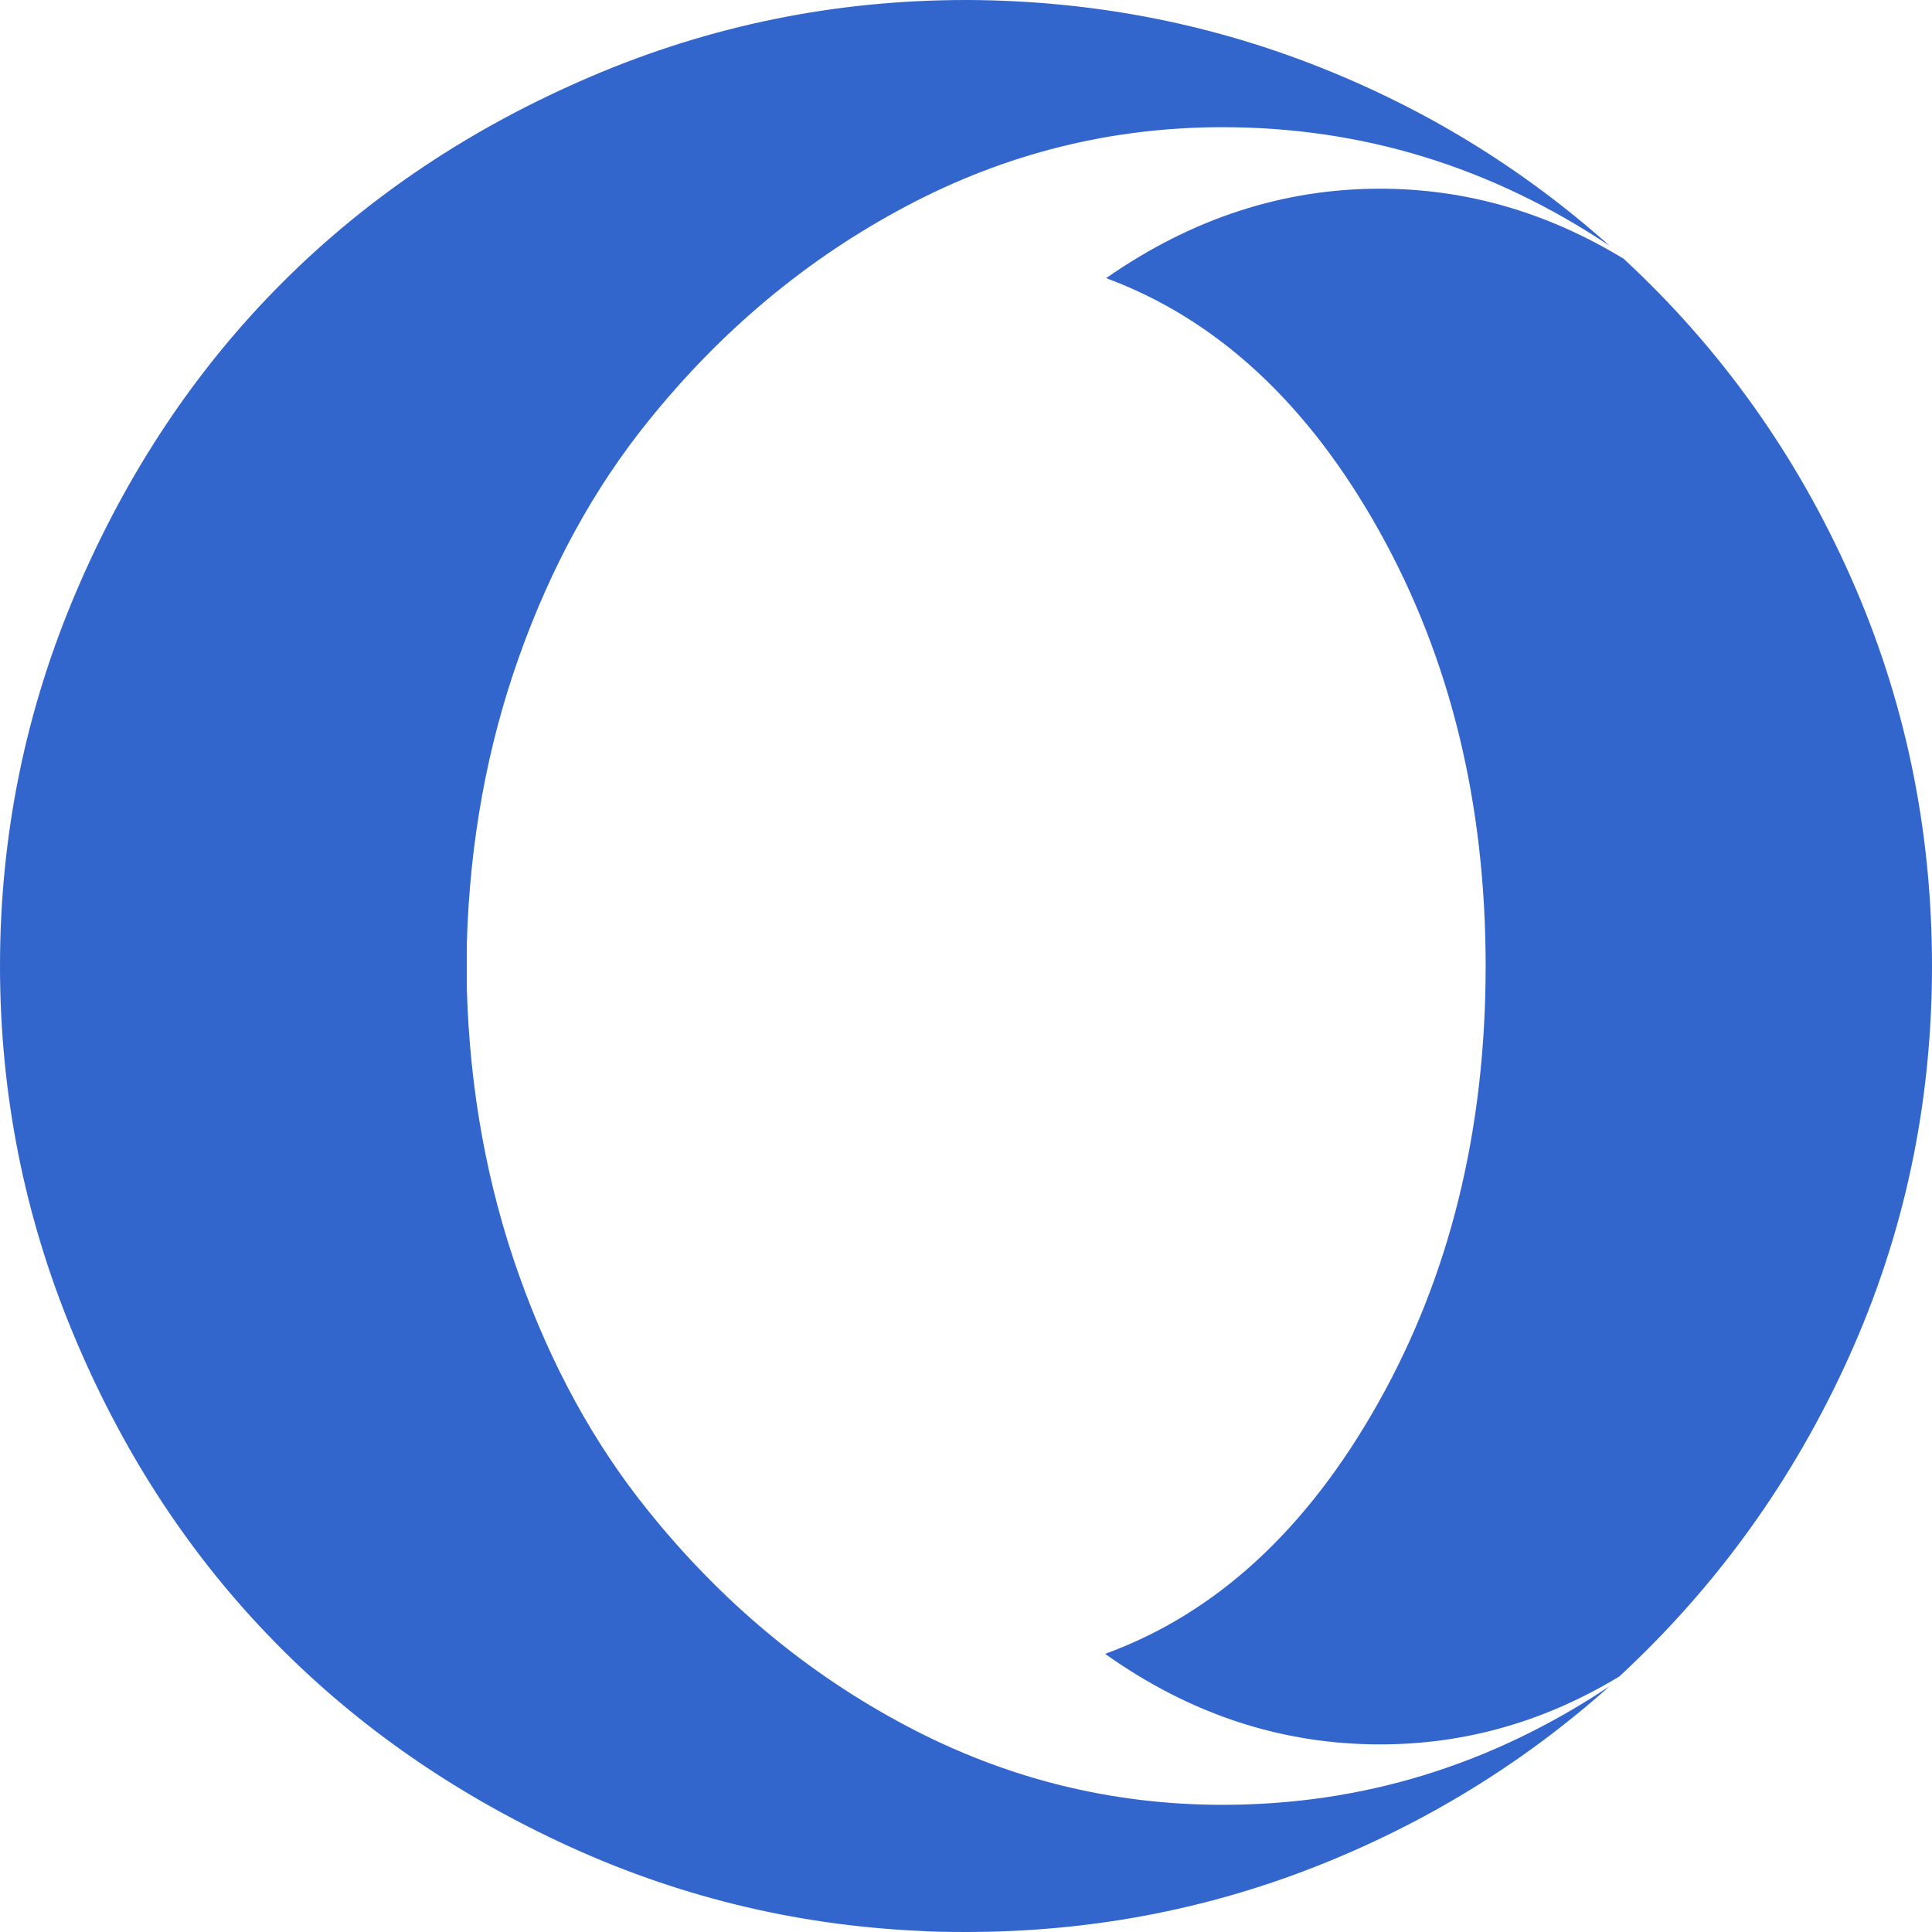 ﻿<?xml version="1.0" encoding="utf-8"?>
<svg version="1.1" xmlns:xlink="http://www.w3.org/1999/xlink" width="30px" height="30px" xmlns="http://www.w3.org/2000/svg">
  <g transform="matrix(1 0 0 1 -610 -633 )">
    <path d="M 20.416 1.013  C 22.118 1.677  23.644 2.612  24.994 3.817  C 23.153 2.589  21.15 1.975  18.984 1.975  C 17.254 1.975  15.619 2.383  14.079 3.198  C 12.539 4.012  11.2 5.128  10.061 6.546  C 9.224 7.584  8.557 8.8  8.061 10.195  C 7.564 11.59  7.294 13.075  7.249 14.648  L 7.249 15.352  C 7.294 16.925  7.564 18.41  8.061 19.805  C 8.557 21.2  9.224 22.416  10.061 23.454  C 11.2 24.872  12.539 25.988  14.079 26.802  C 15.619 27.617  17.254 28.025  18.984 28.025  C 21.15 28.025  23.153 27.411  24.994 26.183  C 23.644 27.388  22.112 28.326  20.399 28.996  C 18.686 29.665  16.886 30  15 30  C 14.676 30  14.436 29.994  14.28 29.983  C 12.327 29.894  10.469 29.436  8.705 28.61  C 6.942 27.785  5.424 26.708  4.152 25.379  C 2.879 24.051  1.869 22.483  1.122 20.675  C 0.374 18.867  0 16.975  0 15  C 0 12.969  0.396 11.027  1.189 9.174  C 1.981 7.321  3.047 5.725  4.386 4.386  C 5.725 3.047  7.321 1.981  9.174 1.189  C 11.027 0.396  12.969 0  15 0  L 15.05 0  C 16.925 0.011  18.714 0.349  20.416 1.013  Z M 28.736 8.956  C 29.579 10.854  30 12.868  30 15  C 30 17.143  29.57 19.166  28.711 21.069  C 27.852 22.972  26.663 24.626  25.145 26.032  C 23.984 26.735  22.746 27.087  21.429 27.087  C 19.9 27.087  18.477 26.618  17.16 25.681  C 18.878 25.056  20.293 23.756  21.403 21.78  C 22.514 19.805  23.069 17.545  23.069 15  C 23.069 12.467  22.517 10.212  21.412 8.237  C 20.307 6.261  18.895 4.955  17.176 4.319  C 18.504 3.393  19.922 2.93  21.429 2.93  C 22.757 2.93  24.018 3.292  25.212 4.018  C 26.719 5.413  27.893 7.059  28.736 8.956  Z " fill-rule="nonzero" fill="#3366cc" stroke="none" transform="matrix(1 0 0 1 610 633 )" />
  </g>
</svg>